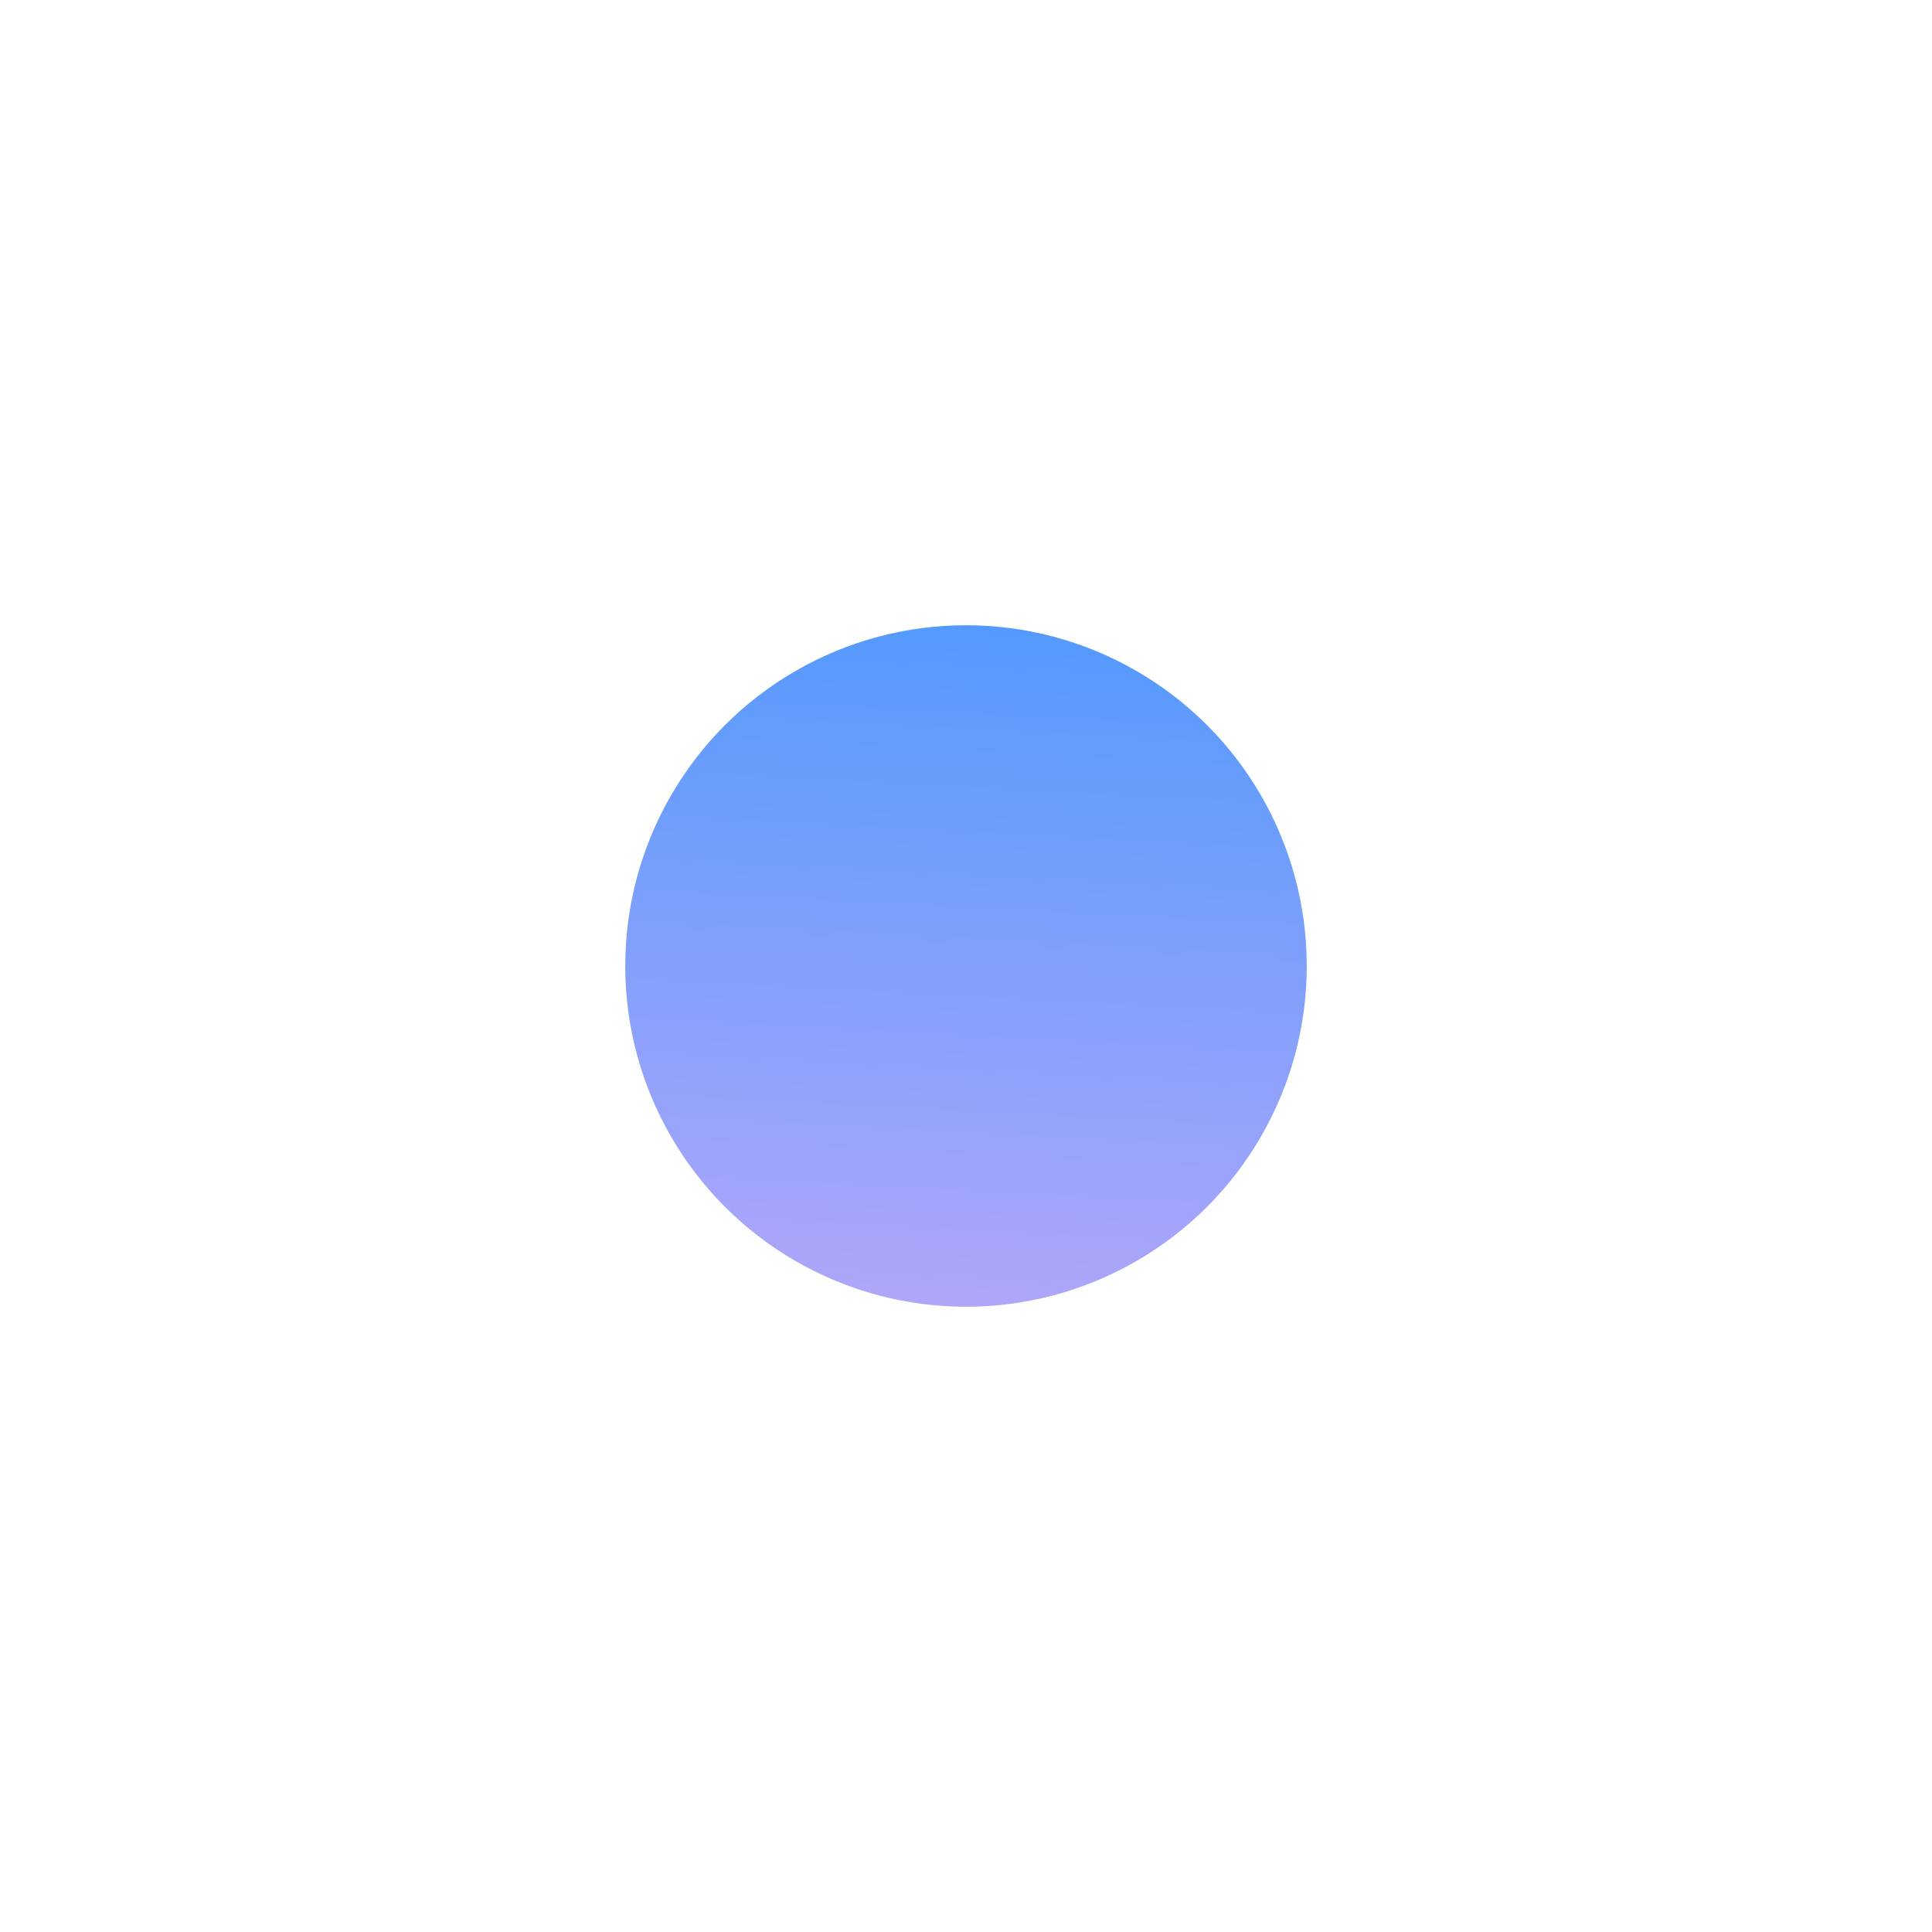 <svg width="309" height="309" viewBox="0 0 309 309" fill="none" xmlns="http://www.w3.org/2000/svg">
<g filter="url(#filter0_g_609_393)">
<circle cx="154.5" cy="154.5" r="54.5" fill="url(#paint0_linear_609_393)"/>
</g>
<defs>
<filter id="filter0_g_609_393" x="0" y="0" width="309" height="309" filterUnits="userSpaceOnUse" color-interpolation-filters="sRGB">
<feFlood flood-opacity="0" result="BackgroundImageFix"/>
<feBlend mode="normal" in="SourceGraphic" in2="BackgroundImageFix" result="shape"/>
<feTurbulence type="fractalNoise" baseFrequency="0.279 0.279" numOctaves="3" seed="81" />
<feDisplacementMap in="shape" scale="200" xChannelSelector="R" yChannelSelector="G" result="displacedImage" width="100%" height="100%" />
<feMerge result="effect1_texture_609_393">
<feMergeNode in="displacedImage"/>
</feMerge>
</filter>
<linearGradient id="paint0_linear_609_393" x1="162" y1="66" x2="154.5" y2="209" gradientUnits="userSpaceOnUse">
<stop stop-color="#3796FF"/>
<stop offset="1" stop-color="#AFA6F9"/>
</linearGradient>
</defs>
</svg>

